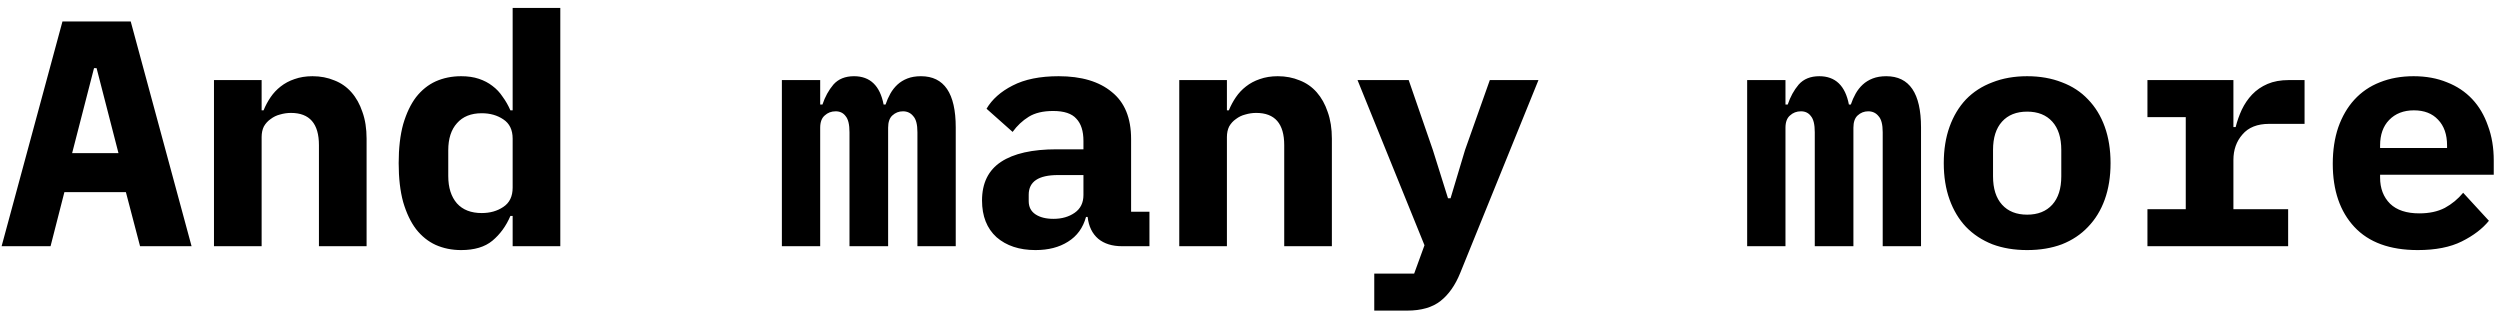 <svg width="132" height="17" viewBox="0 0 132 17" fill="none" xmlns="http://www.w3.org/2000/svg">
<path d="M7.395 13L6.647 10.144H3.4L2.669 13H0.085L3.298 1.134H6.902L10.115 13H7.395ZM5.1 3.599H4.964L3.808 8.087H6.256L5.1 3.599ZM11.298 13V4.228H13.814V5.826H13.916C14.018 5.577 14.143 5.344 14.29 5.129C14.438 4.914 14.613 4.727 14.817 4.568C15.033 4.398 15.276 4.268 15.548 4.177C15.832 4.075 16.149 4.024 16.5 4.024C16.92 4.024 17.305 4.098 17.656 4.245C18.008 4.381 18.308 4.591 18.557 4.874C18.807 5.157 18.999 5.503 19.135 5.911C19.283 6.319 19.356 6.789 19.356 7.322V13H16.84V7.662C16.84 6.529 16.347 5.962 15.361 5.962C15.169 5.962 14.976 5.99 14.783 6.047C14.602 6.092 14.438 6.172 14.29 6.285C14.143 6.387 14.024 6.517 13.933 6.676C13.854 6.835 13.814 7.022 13.814 7.237V13H11.298ZM27.068 11.402H26.949C26.722 11.935 26.405 12.371 25.997 12.711C25.6 13.04 25.05 13.204 24.348 13.204C23.86 13.204 23.413 13.113 23.005 12.932C22.608 12.751 22.262 12.473 21.968 12.099C21.684 11.725 21.458 11.249 21.288 10.671C21.129 10.093 21.05 9.407 21.05 8.614C21.05 7.821 21.129 7.135 21.288 6.557C21.458 5.979 21.684 5.503 21.968 5.129C22.262 4.755 22.608 4.477 23.005 4.296C23.413 4.115 23.86 4.024 24.348 4.024C24.699 4.024 25.011 4.069 25.283 4.16C25.555 4.251 25.793 4.375 25.997 4.534C26.212 4.693 26.393 4.885 26.541 5.112C26.699 5.327 26.835 5.565 26.949 5.826H27.068V0.42H29.584V13H27.068V11.402ZM25.436 11.249C25.878 11.249 26.257 11.141 26.575 10.926C26.903 10.711 27.068 10.371 27.068 9.906V7.322C27.068 6.857 26.903 6.517 26.575 6.302C26.257 6.087 25.878 5.979 25.436 5.979C24.869 5.979 24.433 6.155 24.127 6.506C23.821 6.846 23.668 7.322 23.668 7.934V9.294C23.668 9.906 23.821 10.388 24.127 10.739C24.433 11.079 24.869 11.249 25.436 11.249ZM41.283 13V4.228H43.306V5.52H43.425C43.561 5.112 43.754 4.761 44.003 4.466C44.264 4.171 44.627 4.024 45.091 4.024C45.941 4.024 46.463 4.523 46.655 5.52H46.757C46.825 5.316 46.91 5.123 47.012 4.942C47.114 4.761 47.239 4.602 47.386 4.466C47.534 4.33 47.709 4.222 47.913 4.143C48.117 4.064 48.355 4.024 48.627 4.024C49.851 4.024 50.463 4.925 50.463 6.727V13H48.44V6.982C48.44 6.574 48.367 6.291 48.219 6.132C48.083 5.962 47.902 5.877 47.675 5.877C47.46 5.877 47.273 5.951 47.114 6.098C46.967 6.234 46.893 6.449 46.893 6.744V13H44.853V6.982C44.853 6.574 44.785 6.291 44.649 6.132C44.525 5.962 44.349 5.877 44.122 5.877C43.896 5.877 43.703 5.951 43.544 6.098C43.386 6.234 43.306 6.449 43.306 6.744V13H41.283ZM59.246 13C58.724 13 58.305 12.87 57.988 12.609C57.67 12.337 57.483 11.952 57.427 11.453H57.342C57.183 12.031 56.866 12.467 56.39 12.762C55.925 13.057 55.353 13.204 54.673 13.204C53.823 13.204 53.137 12.977 52.616 12.524C52.106 12.059 51.851 11.413 51.851 10.586C51.851 9.668 52.185 8.988 52.854 8.546C53.523 8.104 54.503 7.883 55.795 7.883H57.206V7.441C57.206 6.92 57.081 6.529 56.832 6.268C56.594 5.996 56.186 5.86 55.608 5.86C55.075 5.86 54.645 5.962 54.316 6.166C53.987 6.37 53.704 6.636 53.466 6.965L52.089 5.741C52.383 5.242 52.843 4.834 53.466 4.517C54.1 4.188 54.911 4.024 55.897 4.024C57.098 4.024 58.033 4.302 58.702 4.857C59.382 5.401 59.722 6.228 59.722 7.339V11.181H60.691V13H59.246ZM55.625 11.555C56.067 11.555 56.441 11.447 56.747 11.232C57.053 11.017 57.206 10.705 57.206 10.297V9.243H55.863C54.831 9.243 54.316 9.589 54.316 10.28V10.62C54.316 10.926 54.435 11.158 54.673 11.317C54.911 11.476 55.228 11.555 55.625 11.555ZM62.265 13V4.228H64.781V5.826H64.883C64.985 5.577 65.11 5.344 65.257 5.129C65.404 4.914 65.58 4.727 65.784 4.568C65.999 4.398 66.243 4.268 66.515 4.177C66.799 4.075 67.116 4.024 67.467 4.024C67.886 4.024 68.272 4.098 68.623 4.245C68.975 4.381 69.275 4.591 69.524 4.874C69.773 5.157 69.966 5.503 70.102 5.911C70.249 6.319 70.323 6.789 70.323 7.322V13H67.807V7.662C67.807 6.529 67.314 5.962 66.328 5.962C66.135 5.962 65.943 5.99 65.75 6.047C65.569 6.092 65.404 6.172 65.257 6.285C65.11 6.387 64.991 6.517 64.9 6.676C64.821 6.835 64.781 7.022 64.781 7.237V13H62.265ZM78.663 4.228H81.231L77.1 14.411C76.839 15.057 76.493 15.55 76.062 15.89C75.632 16.23 75.043 16.4 74.294 16.4H72.561V14.445H74.668L75.213 12.949L71.677 4.228H74.379L75.654 7.917L76.454 10.467H76.59L77.355 7.917L78.663 4.228ZM92.25 13V4.228H94.273V5.52H94.392C94.528 5.112 94.721 4.761 94.97 4.466C95.231 4.171 95.594 4.024 96.058 4.024C96.908 4.024 97.43 4.523 97.622 5.52H97.724C97.792 5.316 97.877 5.123 97.979 4.942C98.081 4.761 98.206 4.602 98.353 4.466C98.501 4.33 98.676 4.222 98.88 4.143C99.084 4.064 99.322 4.024 99.594 4.024C100.818 4.024 101.43 4.925 101.43 6.727V13H99.407V6.982C99.407 6.574 99.334 6.291 99.186 6.132C99.05 5.962 98.869 5.877 98.642 5.877C98.427 5.877 98.24 5.951 98.081 6.098C97.934 6.234 97.86 6.449 97.86 6.744V13H95.82V6.982C95.82 6.574 95.752 6.291 95.616 6.132C95.492 5.962 95.316 5.877 95.089 5.877C94.863 5.877 94.67 5.951 94.511 6.098C94.353 6.234 94.273 6.449 94.273 6.744V13H92.25ZM107.034 13.204C106.354 13.204 105.742 13.102 105.198 12.898C104.654 12.683 104.189 12.377 103.804 11.98C103.43 11.583 103.141 11.102 102.937 10.535C102.733 9.968 102.631 9.328 102.631 8.614C102.631 7.9 102.733 7.26 102.937 6.693C103.141 6.126 103.43 5.645 103.804 5.248C104.189 4.851 104.654 4.551 105.198 4.347C105.742 4.132 106.354 4.024 107.034 4.024C107.714 4.024 108.326 4.132 108.87 4.347C109.414 4.551 109.873 4.851 110.247 5.248C110.632 5.645 110.927 6.126 111.131 6.693C111.335 7.26 111.437 7.9 111.437 8.614C111.437 9.328 111.335 9.968 111.131 10.535C110.927 11.102 110.632 11.583 110.247 11.98C109.873 12.377 109.414 12.683 108.87 12.898C108.326 13.102 107.714 13.204 107.034 13.204ZM107.034 11.334C107.6 11.334 108.042 11.158 108.36 10.807C108.677 10.456 108.836 9.957 108.836 9.311V7.917C108.836 7.271 108.677 6.772 108.36 6.421C108.042 6.07 107.6 5.894 107.034 5.894C106.467 5.894 106.025 6.07 105.708 6.421C105.39 6.772 105.232 7.271 105.232 7.917V9.311C105.232 9.957 105.39 10.456 105.708 10.807C106.025 11.158 106.467 11.334 107.034 11.334ZM113.385 11.045H115.408V6.183H113.385V4.228H117.924V6.71H118.043C118.122 6.393 118.23 6.087 118.366 5.792C118.513 5.486 118.695 5.22 118.91 4.993C119.137 4.755 119.409 4.568 119.726 4.432C120.043 4.296 120.417 4.228 120.848 4.228H121.681V6.54H119.811C119.188 6.54 118.717 6.727 118.4 7.101C118.083 7.464 117.924 7.911 117.924 8.444V11.045H120.814V13H113.385V11.045ZM127.658 13.204C126.185 13.204 125.069 12.796 124.309 11.98C123.55 11.164 123.17 10.053 123.17 8.648C123.17 7.934 123.267 7.294 123.459 6.727C123.663 6.149 123.947 5.662 124.309 5.265C124.683 4.857 125.131 4.551 125.652 4.347C126.185 4.132 126.78 4.024 127.437 4.024C128.095 4.024 128.684 4.132 129.205 4.347C129.727 4.551 130.169 4.846 130.531 5.231C130.894 5.616 131.172 6.087 131.364 6.642C131.568 7.186 131.67 7.798 131.67 8.478V9.226H125.669V9.379C125.669 9.946 125.845 10.405 126.196 10.756C126.548 11.096 127.063 11.266 127.743 11.266C128.265 11.266 128.712 11.17 129.086 10.977C129.46 10.773 129.783 10.507 130.055 10.178L131.415 11.657C131.075 12.076 130.599 12.439 129.987 12.745C129.375 13.051 128.599 13.204 127.658 13.204ZM127.454 5.826C126.91 5.826 126.474 5.996 126.145 6.336C125.828 6.665 125.669 7.112 125.669 7.679V7.815H129.205V7.679C129.205 7.101 129.047 6.648 128.729 6.319C128.423 5.99 127.998 5.826 127.454 5.826Z" fill="black"/>
</svg>
